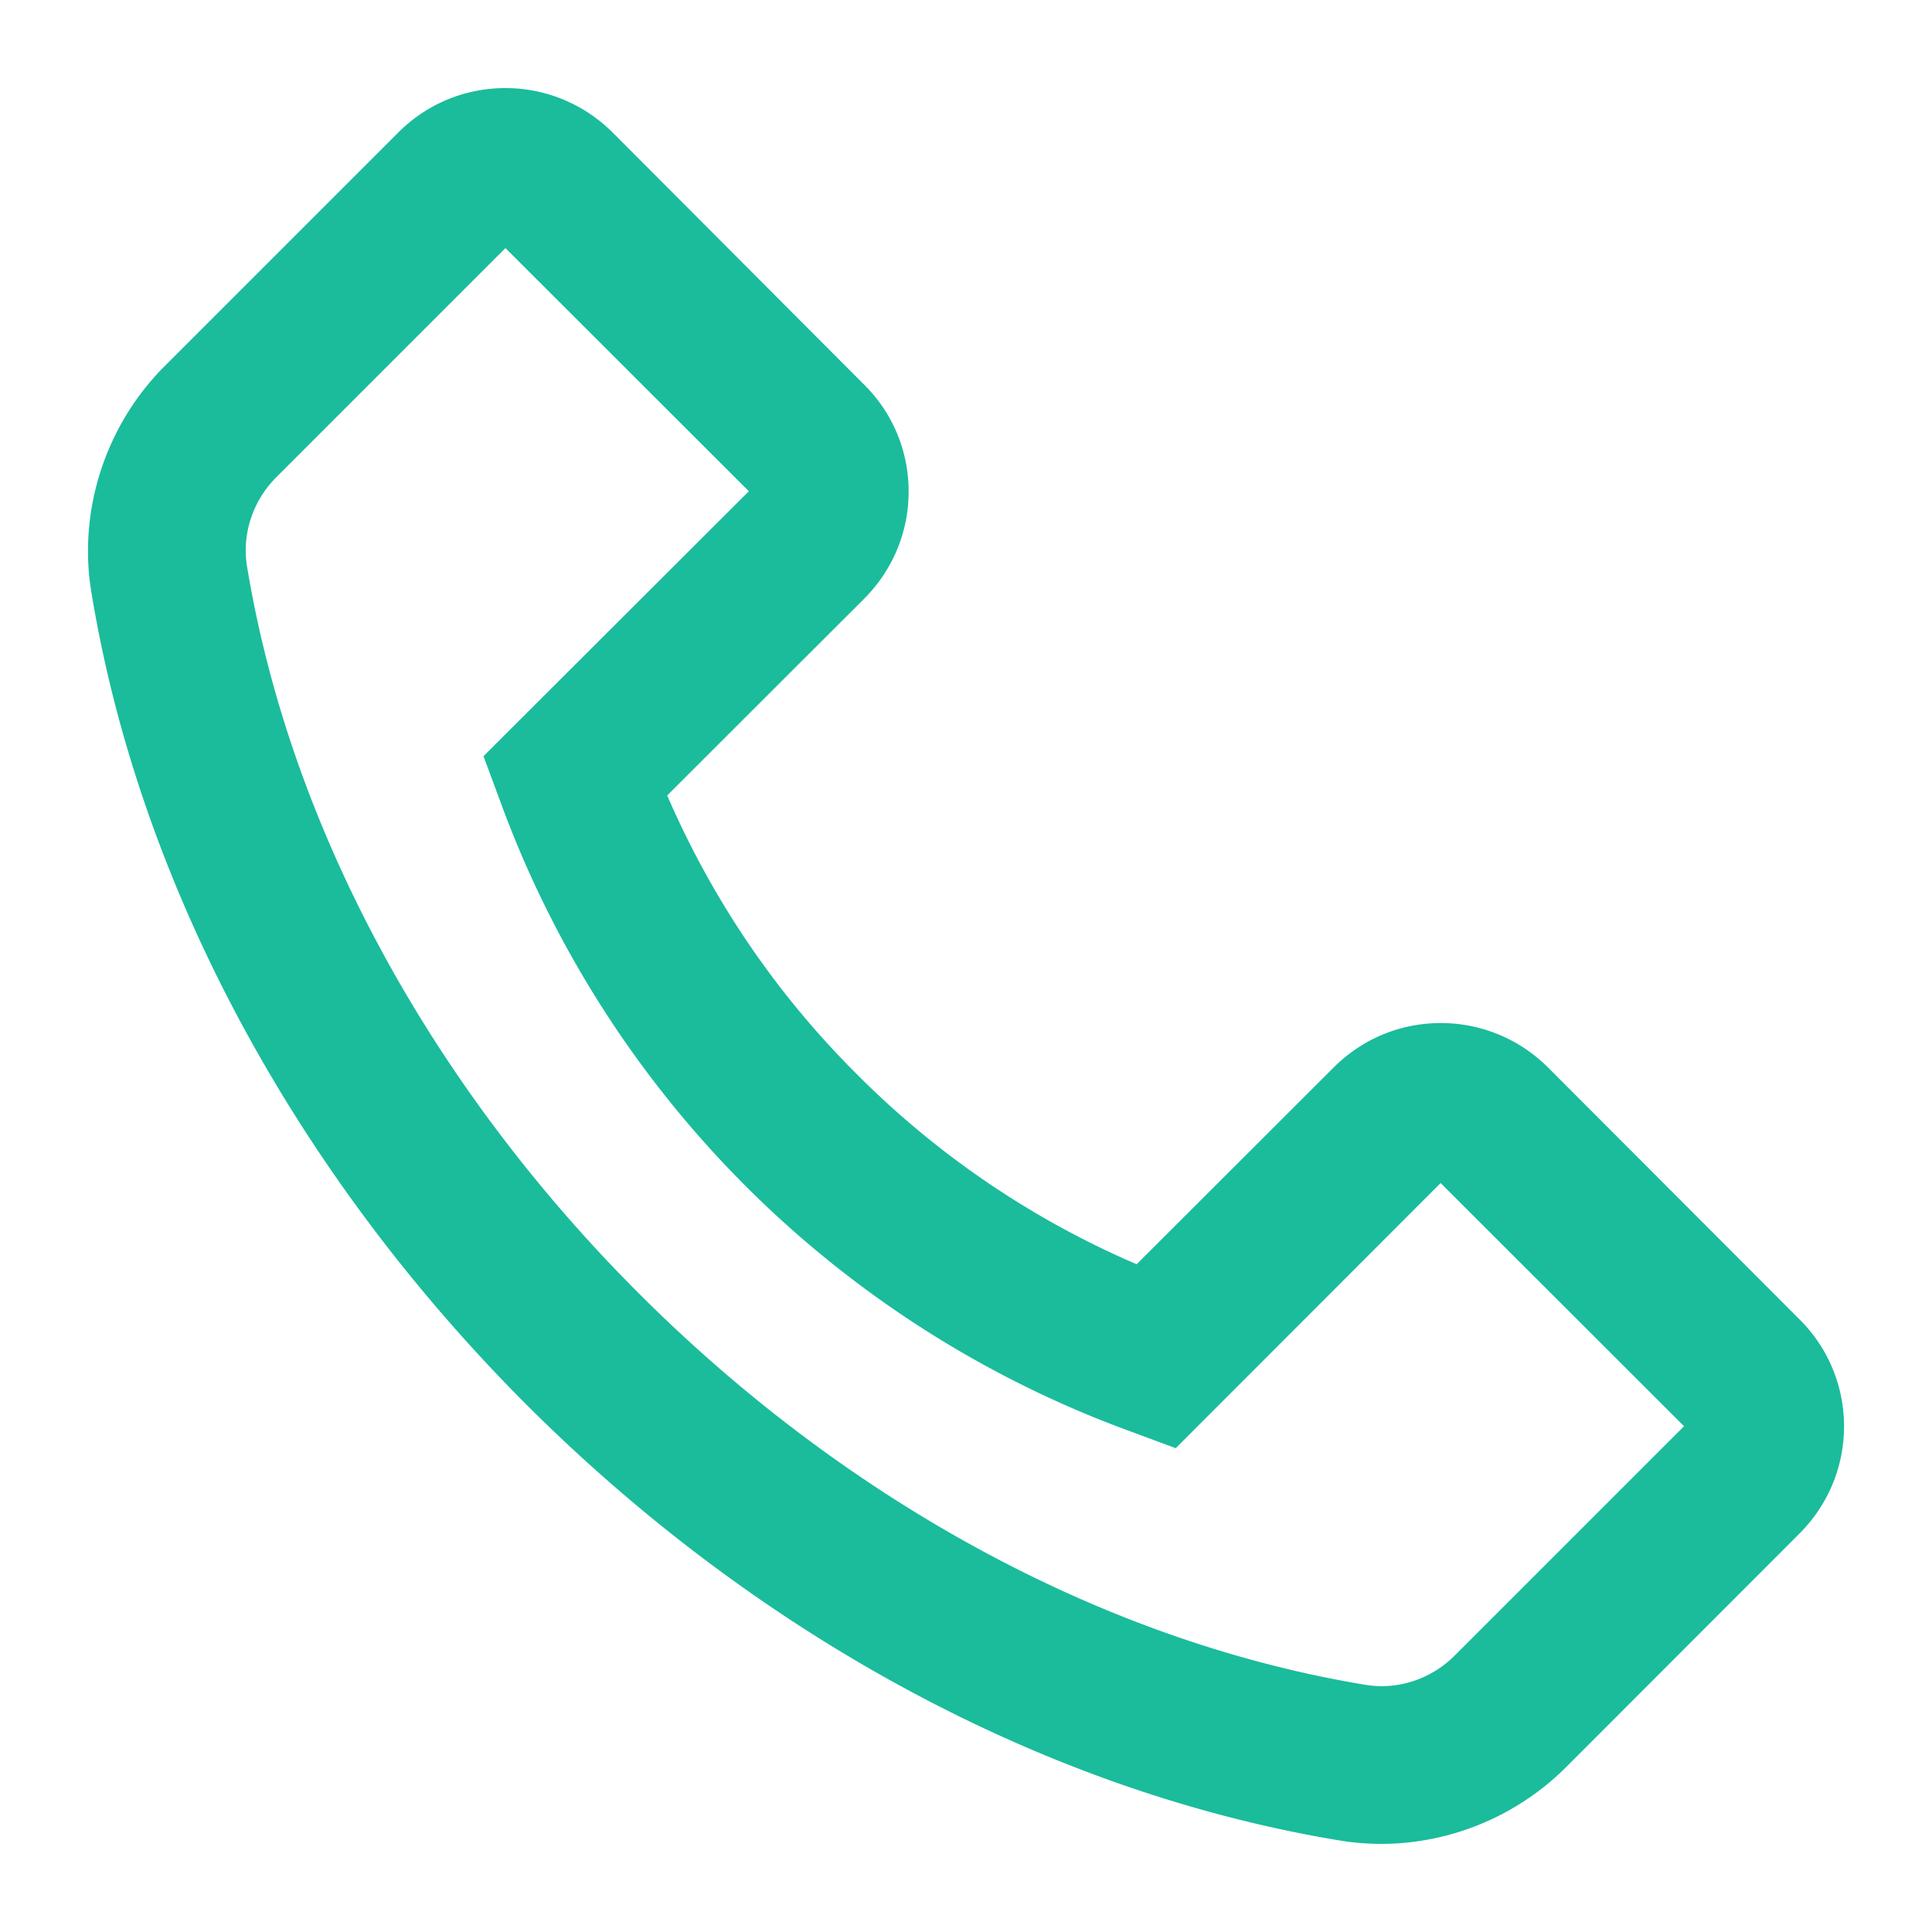 <svg xmlns="http://www.w3.org/2000/svg" xmlns:xlink="http://www.w3.org/1999/xlink" version="1.1" width="1000" height="1000" viewBox="0 0 1000 1000" xml:space="preserve">
<desc>Created with Fabric.js 3.5.0</desc>
<defs>
</defs>
<rect x="0" y="0" width="100%" height="100%" fill="rgba(255,255,255,0)"/>
<g transform="matrix(0 1.136 -1.136 0 500.009 499.991)" id="874565">
<path style="stroke: none; stroke-width: 1; stroke-dasharray: none; stroke-linecap: butt; stroke-dashoffset: 0; stroke-linejoin: miter; stroke-miterlimit: 4; is-custom-font: none; font-file-url: none; fill: rgb(26,188,156); fill-rule: nonzero; opacity: 1;" vector-effect="non-scaling-stroke" transform=" translate(-511.998, -512.05)" d="M 877.1 238.7 L 770.6 132.3 c -13 -13 -30.4 -20.3 -48.8 -20.3 s -35.8 7.2 -48.8 20.3 L 558.3 246.8 c -13 13 -20.3 30.5 -20.3 48.9 c 0 18.5 7.2 35.8 20.3 48.9 l 89.6 89.7 a 405.46 405.46 0 0 1 -86.4 127.3 c -36.7 36.9 -79.6 66 -127.2 86.6 l -89.6 -89.7 c -13 -13 -30.4 -20.3 -48.8 -20.3 a 68.2 68.2 0 0 0 -48.8 20.3 L 132.3 673 c -13 13 -20.3 30.5 -20.3 48.9 c 0 18.5 7.2 35.8 20.3 48.9 l 106.4 106.4 c 22.2 22.2 52.8 34.9 84.2 34.9 c 6.5 0 12.8 -0.5 19.2 -1.6 c 132.4 -21.8 263.8 -92.3 369.9 -198.3 C 818 606 888.4 474.6 910.4 342.1 c 6.3 -37.6 -6.3 -76.3 -33.3 -103.4 z m -37.6 91.5 c -19.5 117.9 -82.9 235.5 -178.4 331 s -213 158.9 -330.9 178.4 c -14.8 2.5 -30 -2.5 -40.8 -13.2 L 184.9 721.9 L 295.7 611 l 119.8 120 l 0.9 0.9 l 21.6 -8 a 481.29 481.29 0 0 0 285.7 -285.8 l 8 -21.6 l -120.8 -120.7 l 110.8 -110.9 l 104.5 104.5 c 10.8 10.8 15.8 26 13.3 40.8 z" stroke-linecap="round"/>
</g>
</svg>